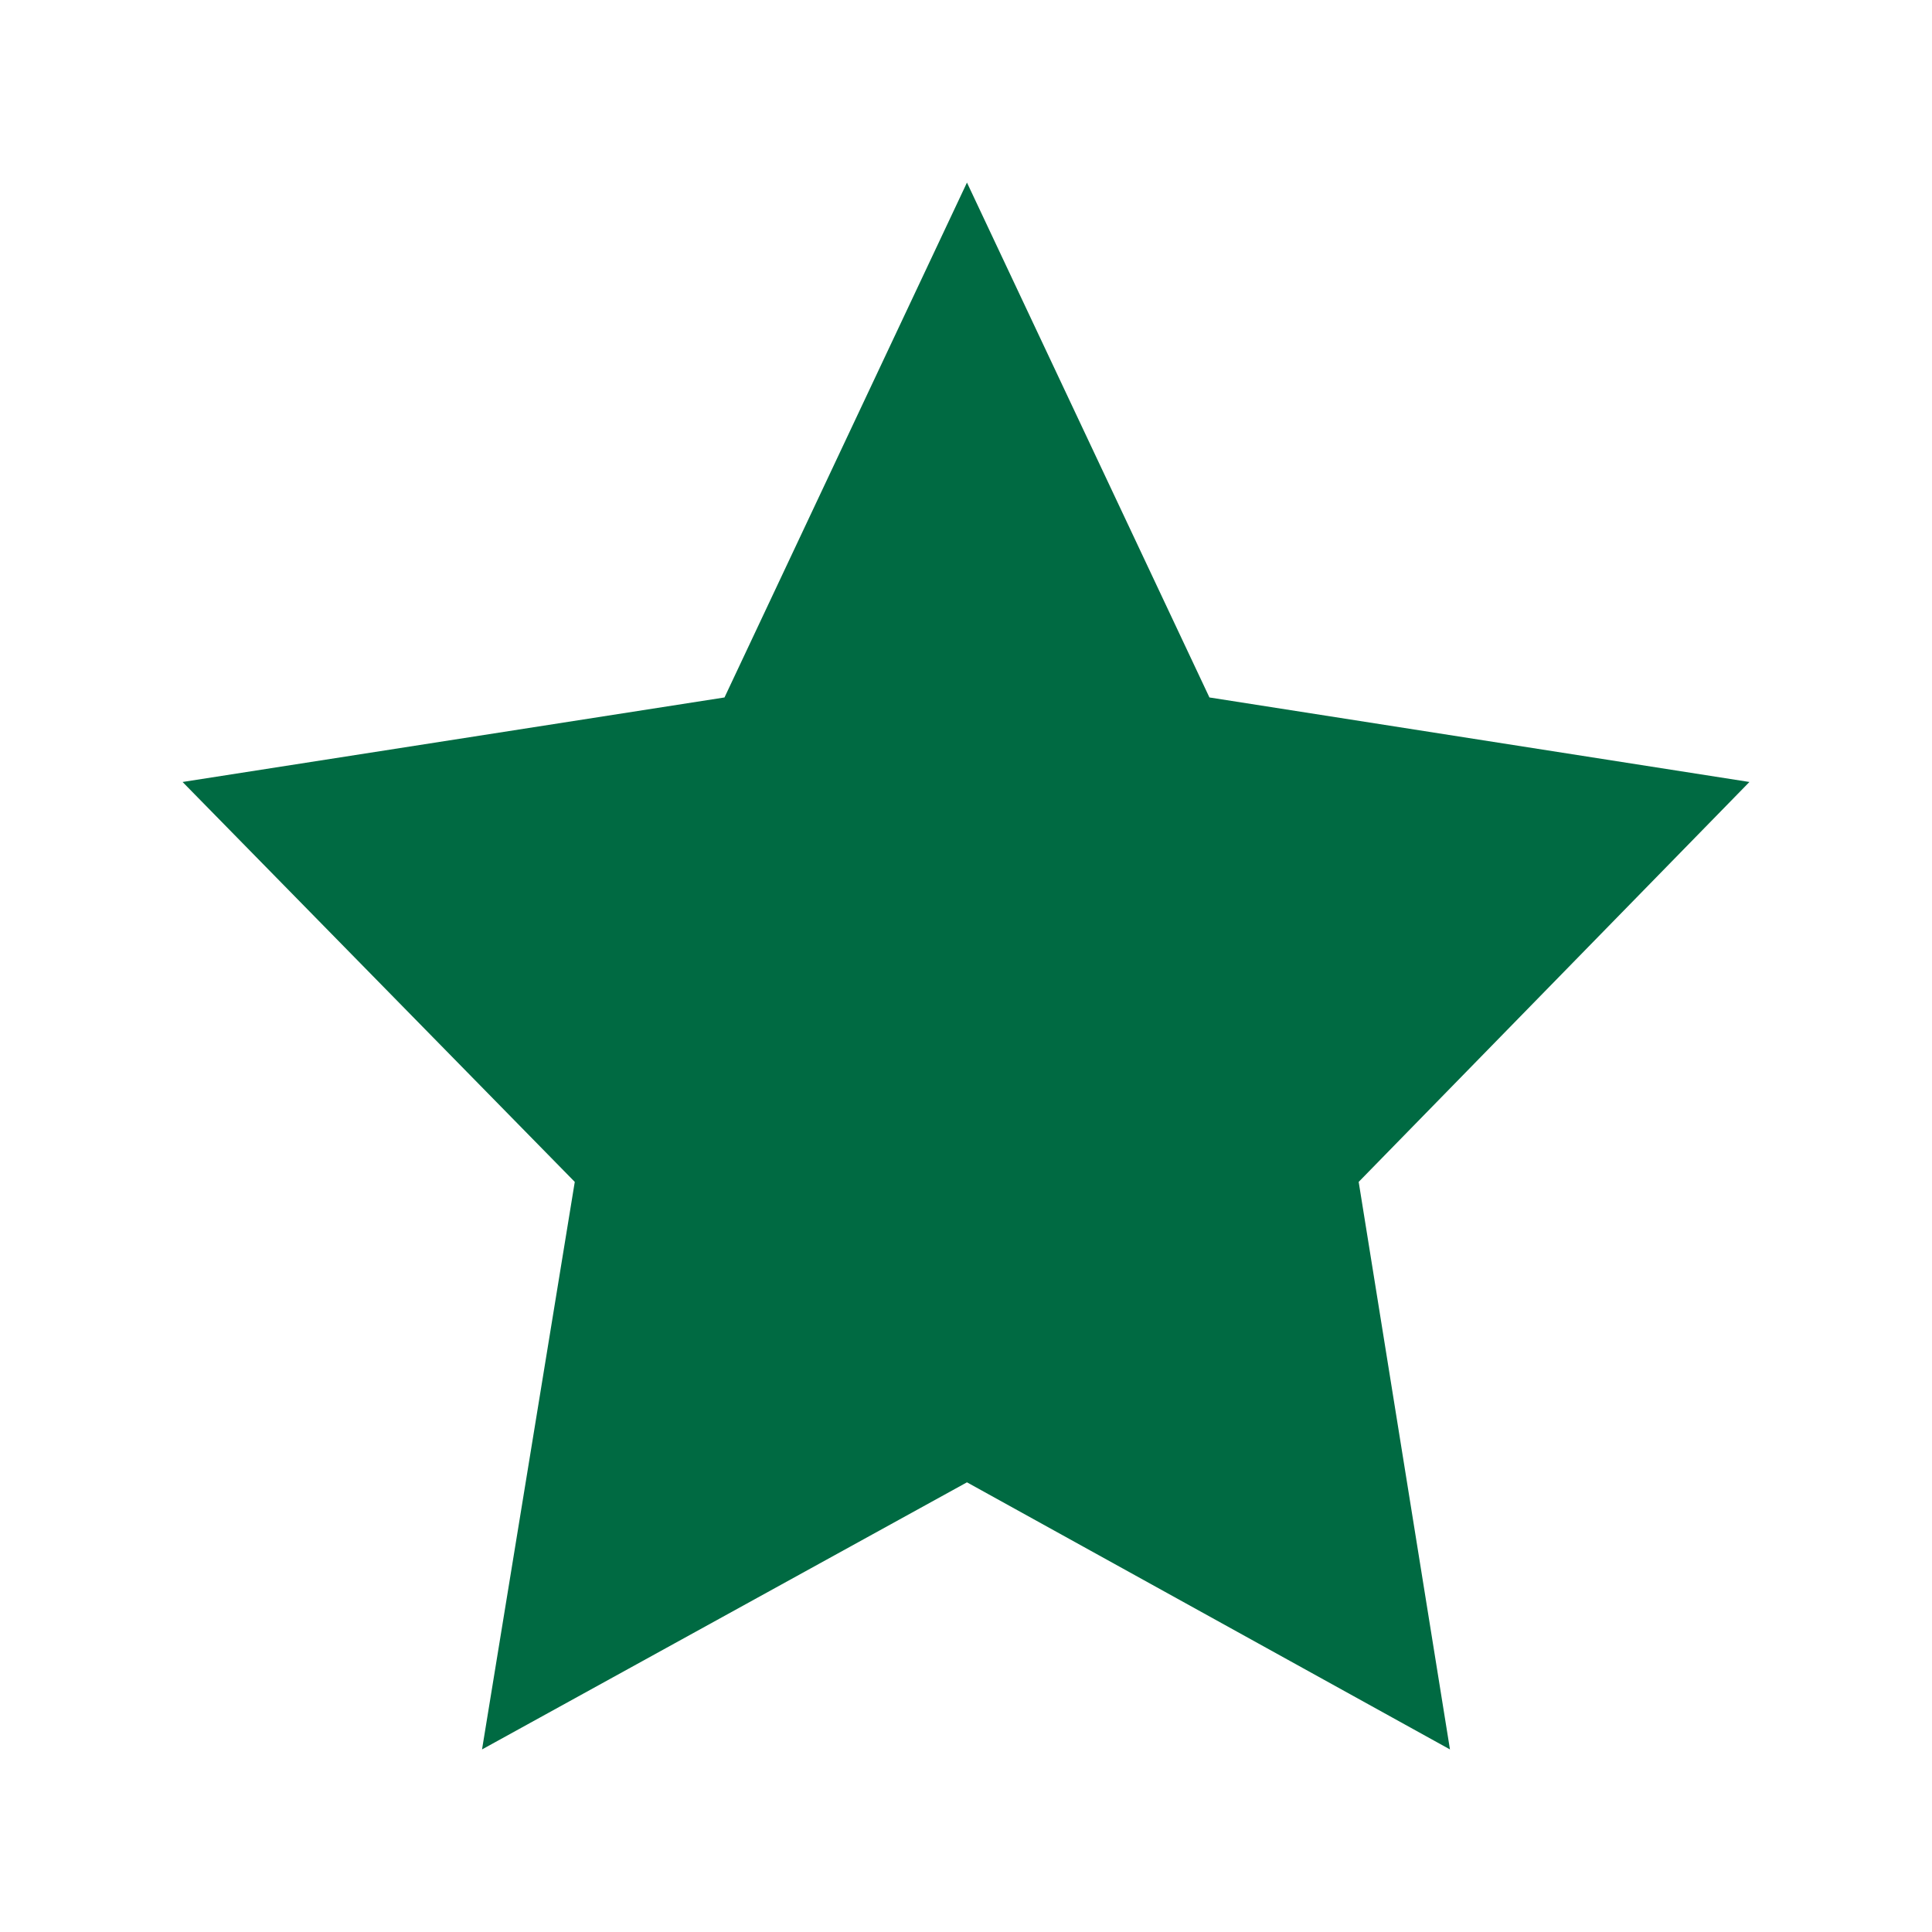 <?xml version="1.0" encoding="utf-8"?>
<!-- Generator: Adobe Illustrator 23.0.6, SVG Export Plug-In . SVG Version: 6.00 Build 0)  -->
<svg version="1.1" id="Layer_1" xmlns="http://www.w3.org/2000/svg" xmlns:xlink="http://www.w3.org/1999/xlink" x="0px" y="0px"
	 viewBox="0 0 40 40" style="enable-background:new 0 0 40 40;" xml:space="preserve">
<style type="text/css">
	.st0{fill:#006A42;}
</style>
<g>
	<polygon class="st0" points="20.02,3.78 15,14.44 3.78,16.19 11.9,24.47 9.98,36.22 20.02,30.69 30.02,36.22 28.13,24.47 
		36.22,16.19 25.04,14.44 	"/>
</g>
</svg>
